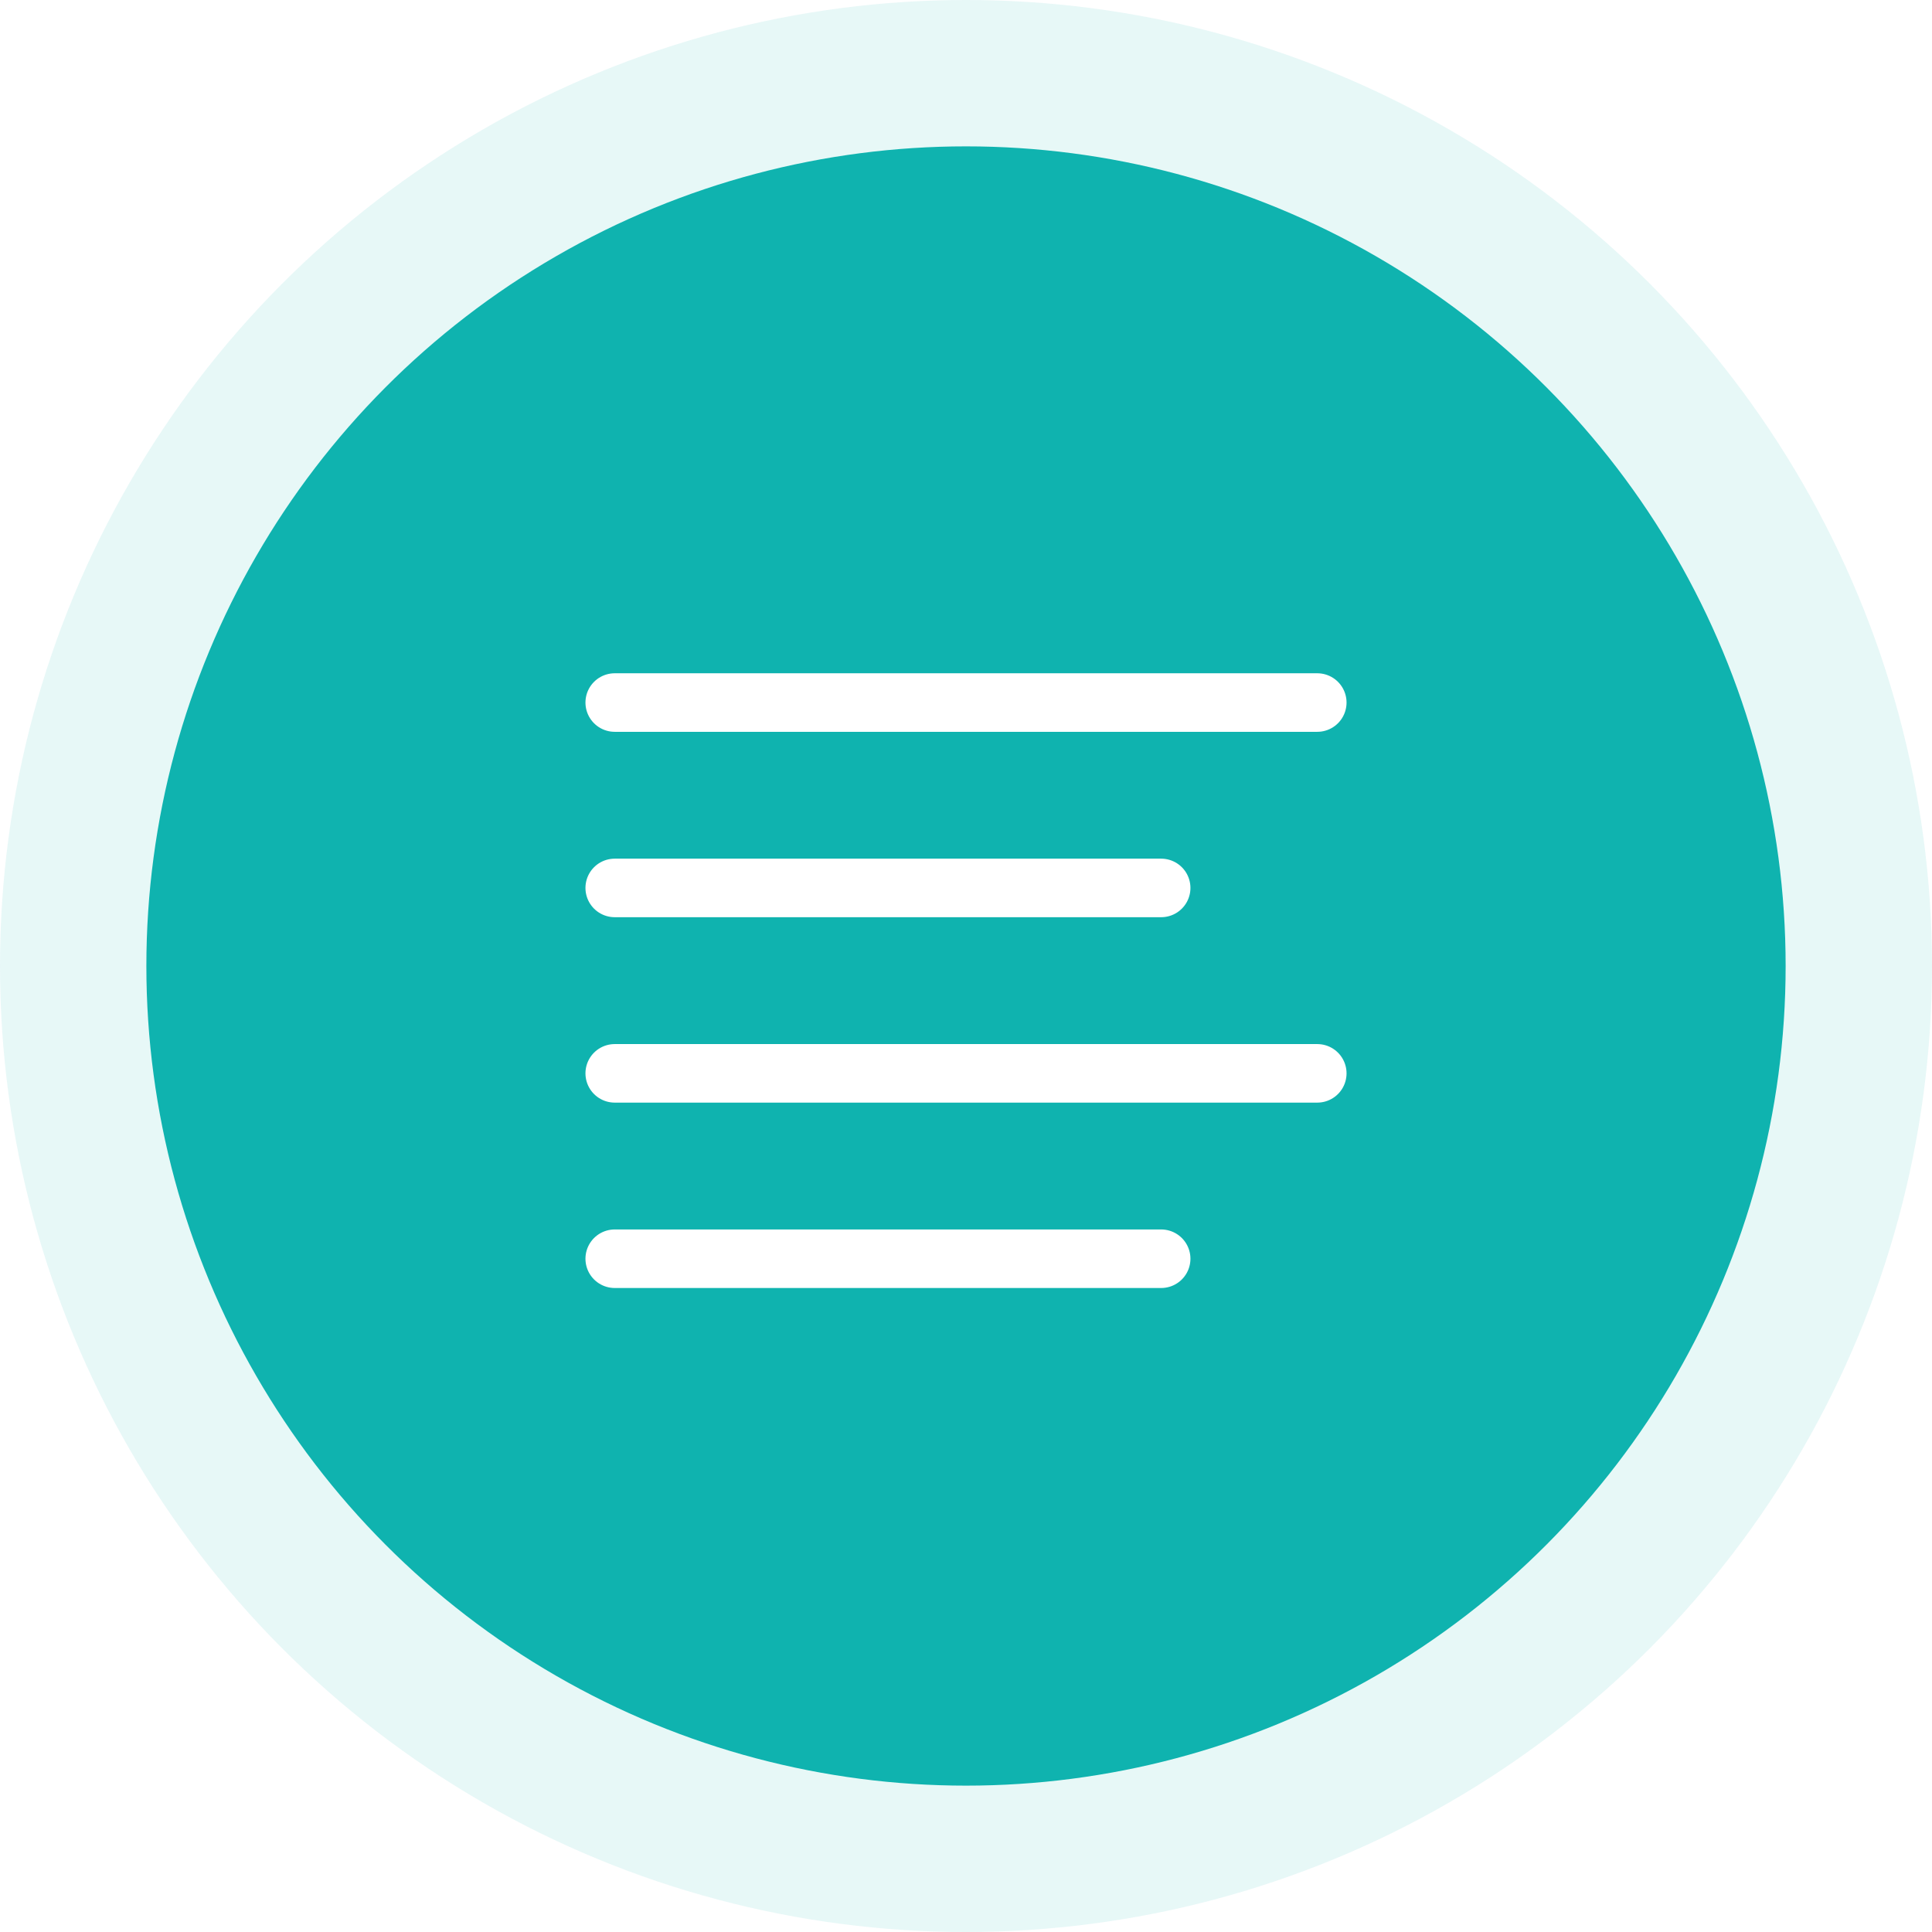 <svg width="66" height="66" viewBox="0 0 66 66" fill="none" xmlns="http://www.w3.org/2000/svg">
<g style="mix-blend-mode:multiply" opacity="0.1">
<circle cx="33" cy="33" r="33" fill="#0FB3AF"/>
</g>
<g filter="url(#filter0_i_337_49)">
<circle cx="33" cy="33" r="28" fill="#0FB3AF"/>
</g>
<path d="M39.667 30.333H21" stroke="white" stroke-width="2" stroke-linecap="round" stroke-linejoin="round"/>
<path d="M45 24H21" stroke="white" stroke-width="2" stroke-linecap="round" stroke-linejoin="round"/>
<path d="M45 36.667H21" stroke="white" stroke-width="2" stroke-linecap="round" stroke-linejoin="round"/>
<path d="M39.667 43H21" stroke="white" stroke-width="2" stroke-linecap="round" stroke-linejoin="round"/>
<defs>
<filter id="filter0_i_337_49" x="5" y="5" width="56" height="56" filterUnits="userSpaceOnUse" color-interpolation-filters="sRGB">
<feFlood flood-opacity="0" result="BackgroundImageFix"/>
<feBlend mode="normal" in="SourceGraphic" in2="BackgroundImageFix" result="shape"/>
<feColorMatrix in="SourceAlpha" type="matrix" values="0 0 0 0 0 0 0 0 0 0 0 0 0 0 0 0 0 0 127 0" result="hardAlpha"/>
<feOffset/>
<feGaussianBlur stdDeviation="0.5"/>
<feComposite in2="hardAlpha" operator="arithmetic" k2="-1" k3="1"/>
<feColorMatrix type="matrix" values="0 0 0 0 0 0 0 0 0 0 0 0 0 0 0 0 0 0 0.2 0"/>
<feBlend mode="normal" in2="shape" result="effect1_innerShadow_337_49"/>
</filter>
</defs>
</svg>
